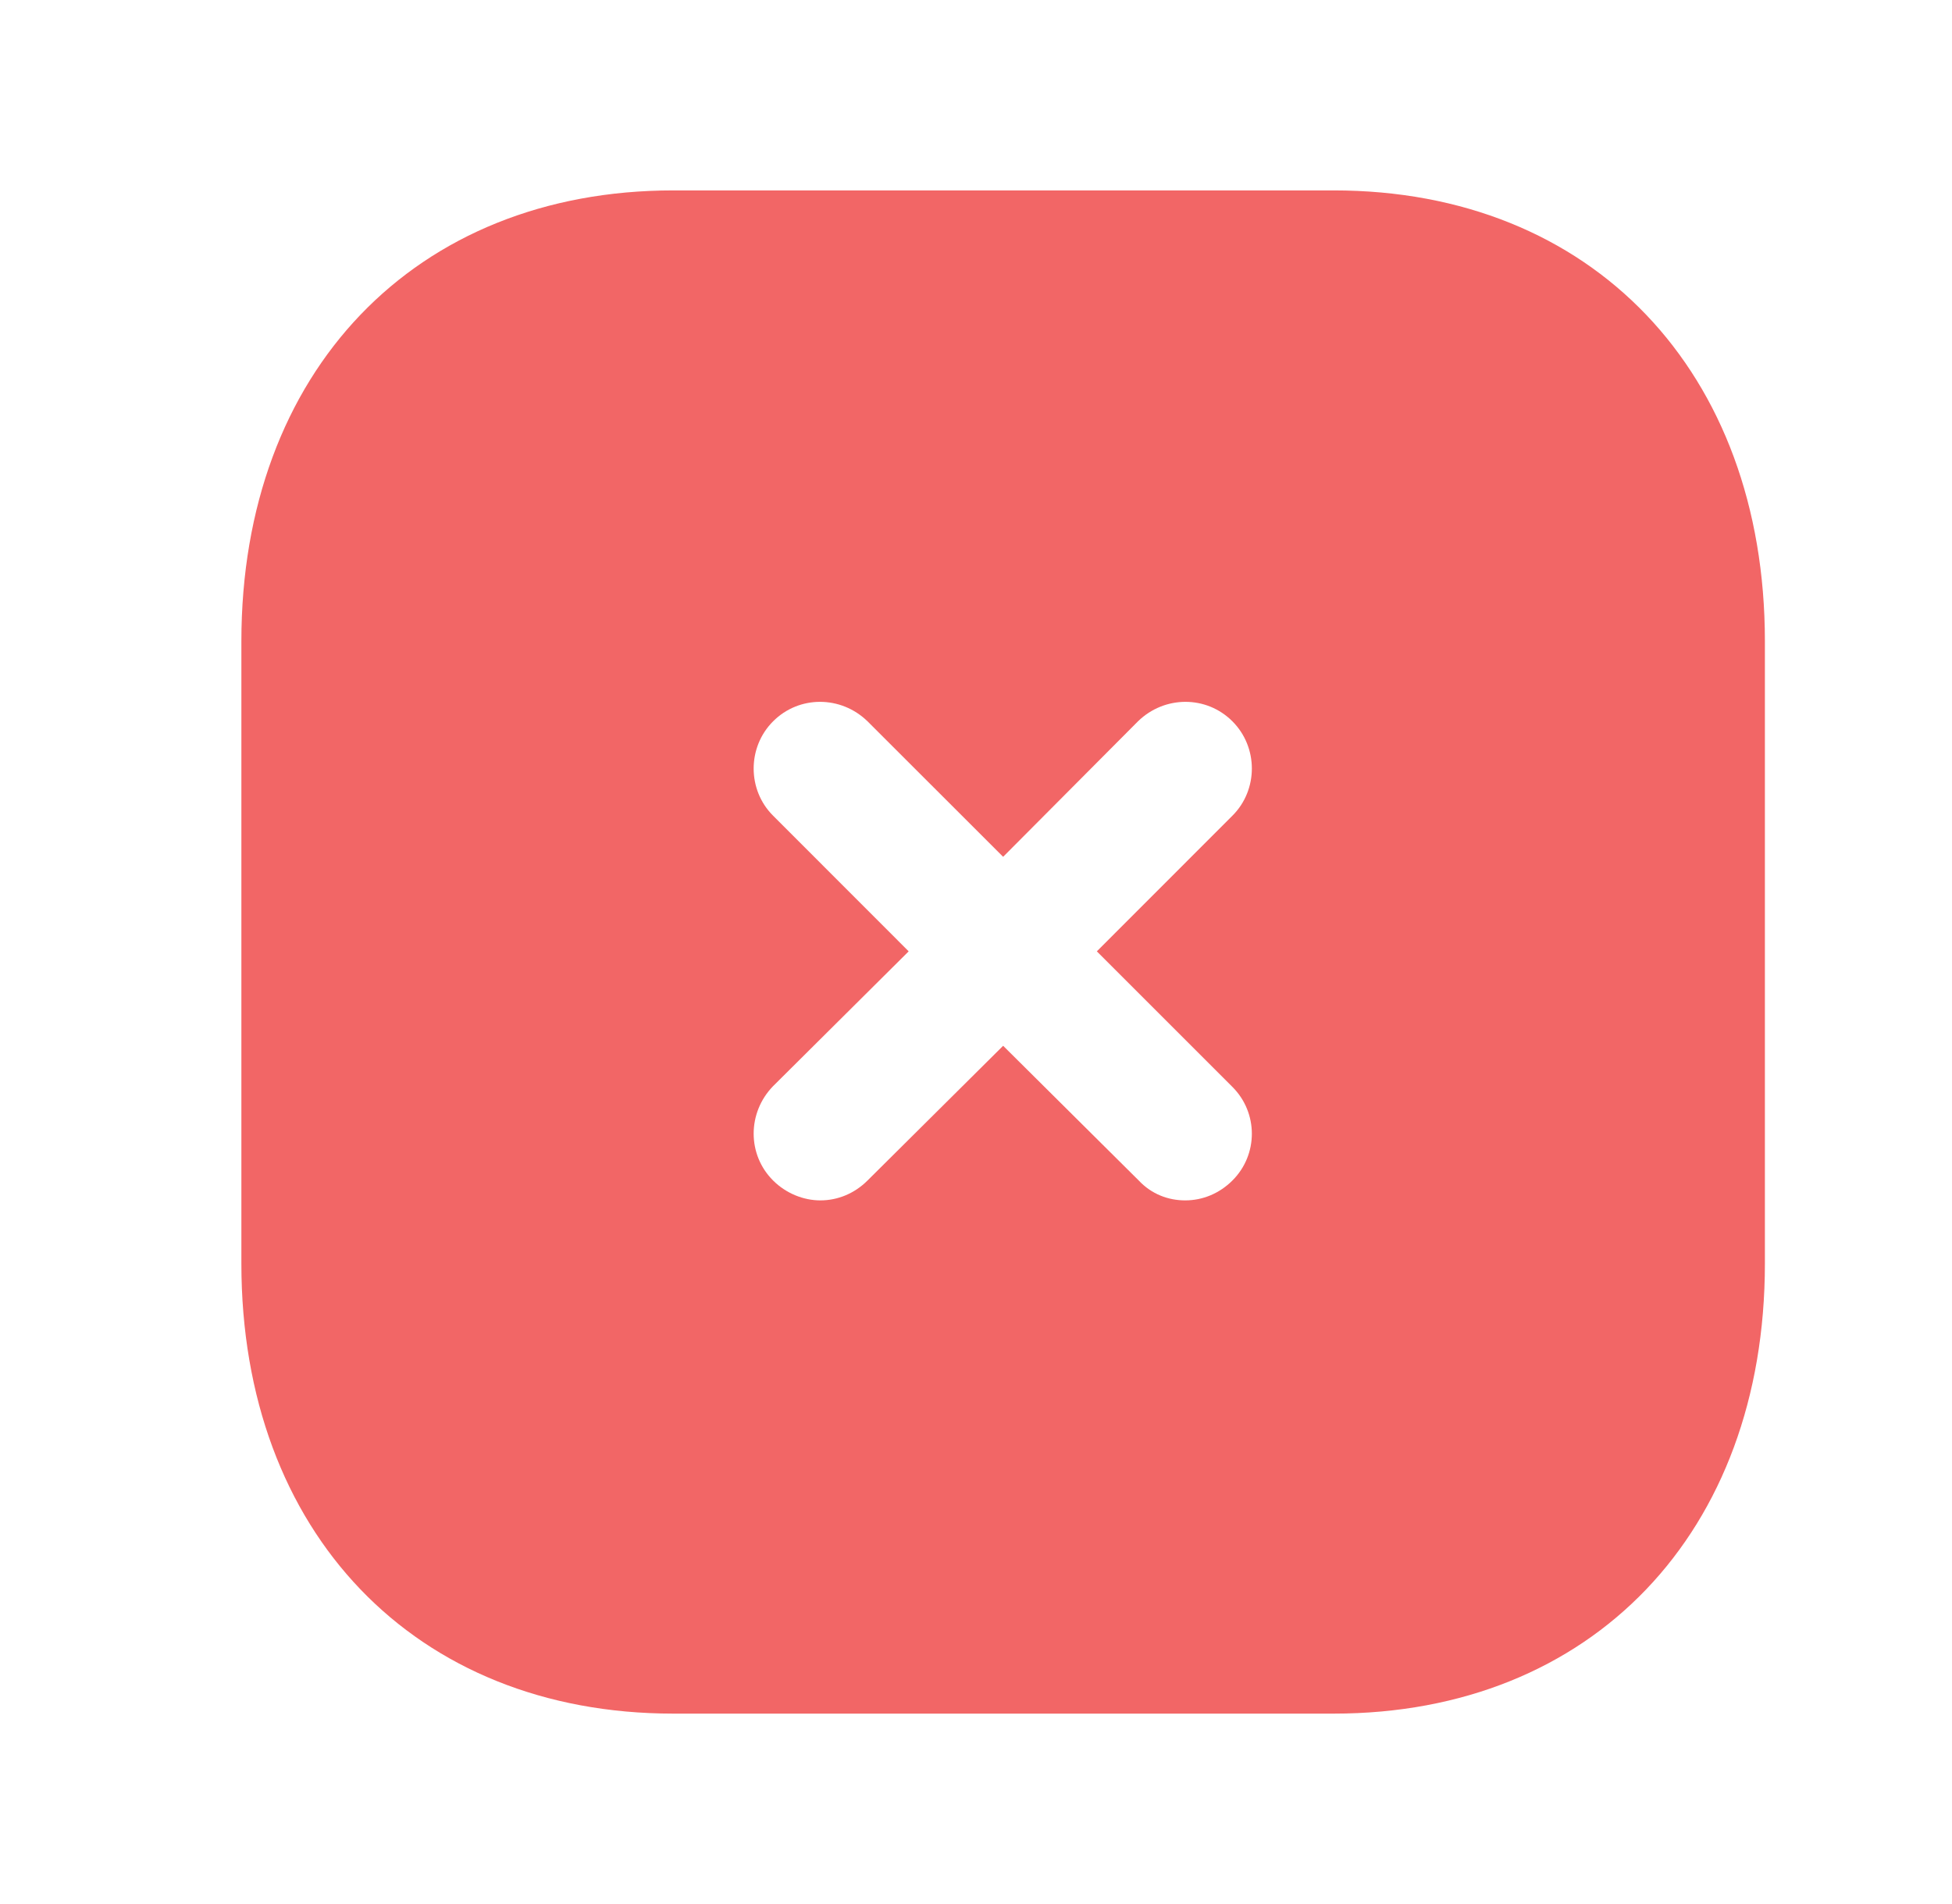 <svg width="41" height="40" viewBox="0 0 41 40" fill="none" xmlns="http://www.w3.org/2000/svg">
<path d="M28.014 4C33.438 4 37.07 7.808 37.07 13.472V26.546C37.07 32.194 33.438 36 28.014 36H14.142C8.718 36 5.07 32.194 5.07 26.546V13.472C5.07 7.808 8.718 4 14.142 4H28.014ZM25.886 15.154C25.342 14.608 24.462 14.608 23.902 15.154L21.07 18L18.222 15.154C17.662 14.608 16.782 14.608 16.238 15.154C15.694 15.698 15.694 16.594 16.238 17.136L19.086 19.986L16.238 22.818C15.694 23.378 15.694 24.258 16.238 24.8C16.51 25.072 16.878 25.218 17.23 25.218C17.598 25.218 17.95 25.072 18.222 24.8L21.07 21.97L23.918 24.8C24.19 25.09 24.542 25.218 24.894 25.218C25.262 25.218 25.614 25.072 25.886 24.8C26.43 24.258 26.43 23.378 25.886 22.834L23.038 19.986L25.886 17.136C26.43 16.594 26.43 15.698 25.886 15.154Z" fill="#F26666"/>
</svg>
